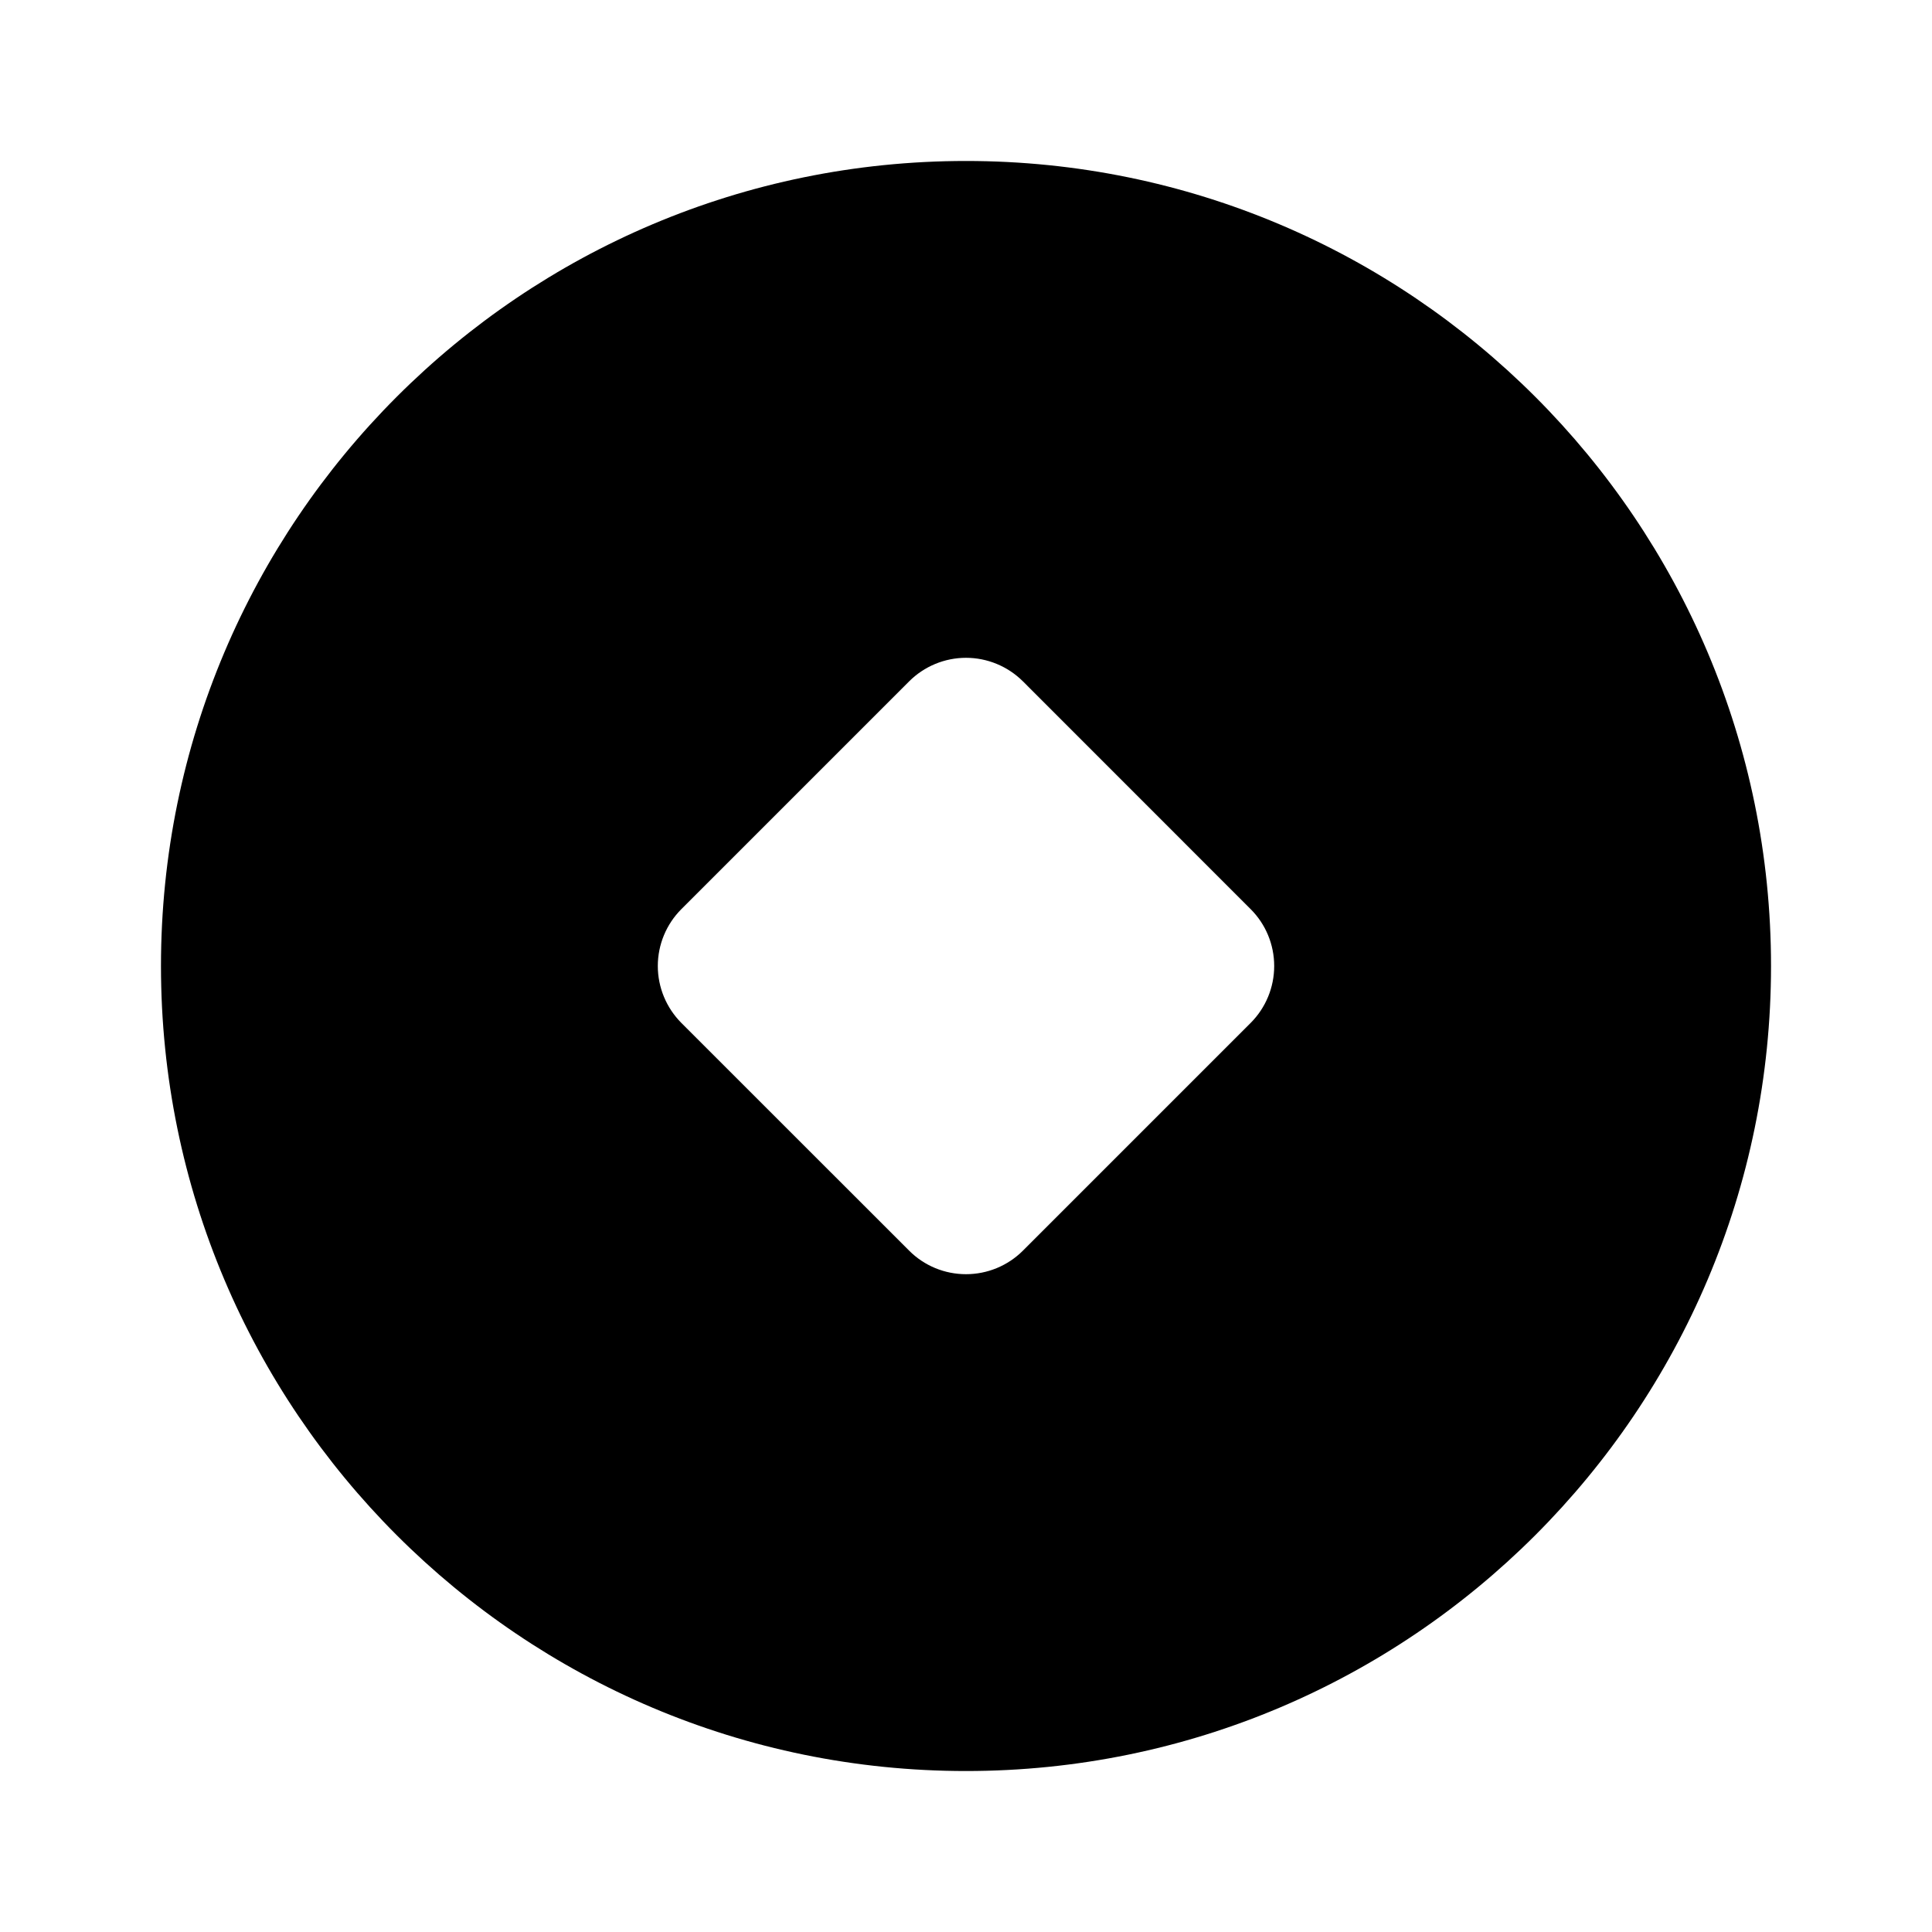 <svg width="25" height="25" viewBox="0 0 25 25" fill="none" xmlns="http://www.w3.org/2000/svg">
<g clip-path="url(#clip0_1046_355)">
<path d="M12.5 2.083C18.253 2.083 22.917 6.747 22.917 12.5C22.917 18.253 18.253 22.917 12.5 22.917C6.747 22.917 2.083 18.253 2.083 12.5C2.083 6.747 6.747 2.083 12.5 2.083ZM11.764 8.817L8.817 11.764C8.622 11.959 8.512 12.224 8.512 12.5C8.512 12.776 8.622 13.041 8.817 13.237L11.764 16.183C11.959 16.379 12.224 16.488 12.5 16.488C12.776 16.488 13.041 16.379 13.237 16.183L16.183 13.237C16.379 13.041 16.488 12.776 16.488 12.5C16.488 12.224 16.379 11.959 16.183 11.764L13.237 8.817C13.041 8.622 12.776 8.512 12.5 8.512C12.224 8.512 11.959 8.622 11.764 8.817Z" fill="black"/>
</g>
<defs>
<clipPath id="clip0_1046_355">
<rect width="25" height="25" fill="white"/>
</clipPath>
</defs>
</svg>
